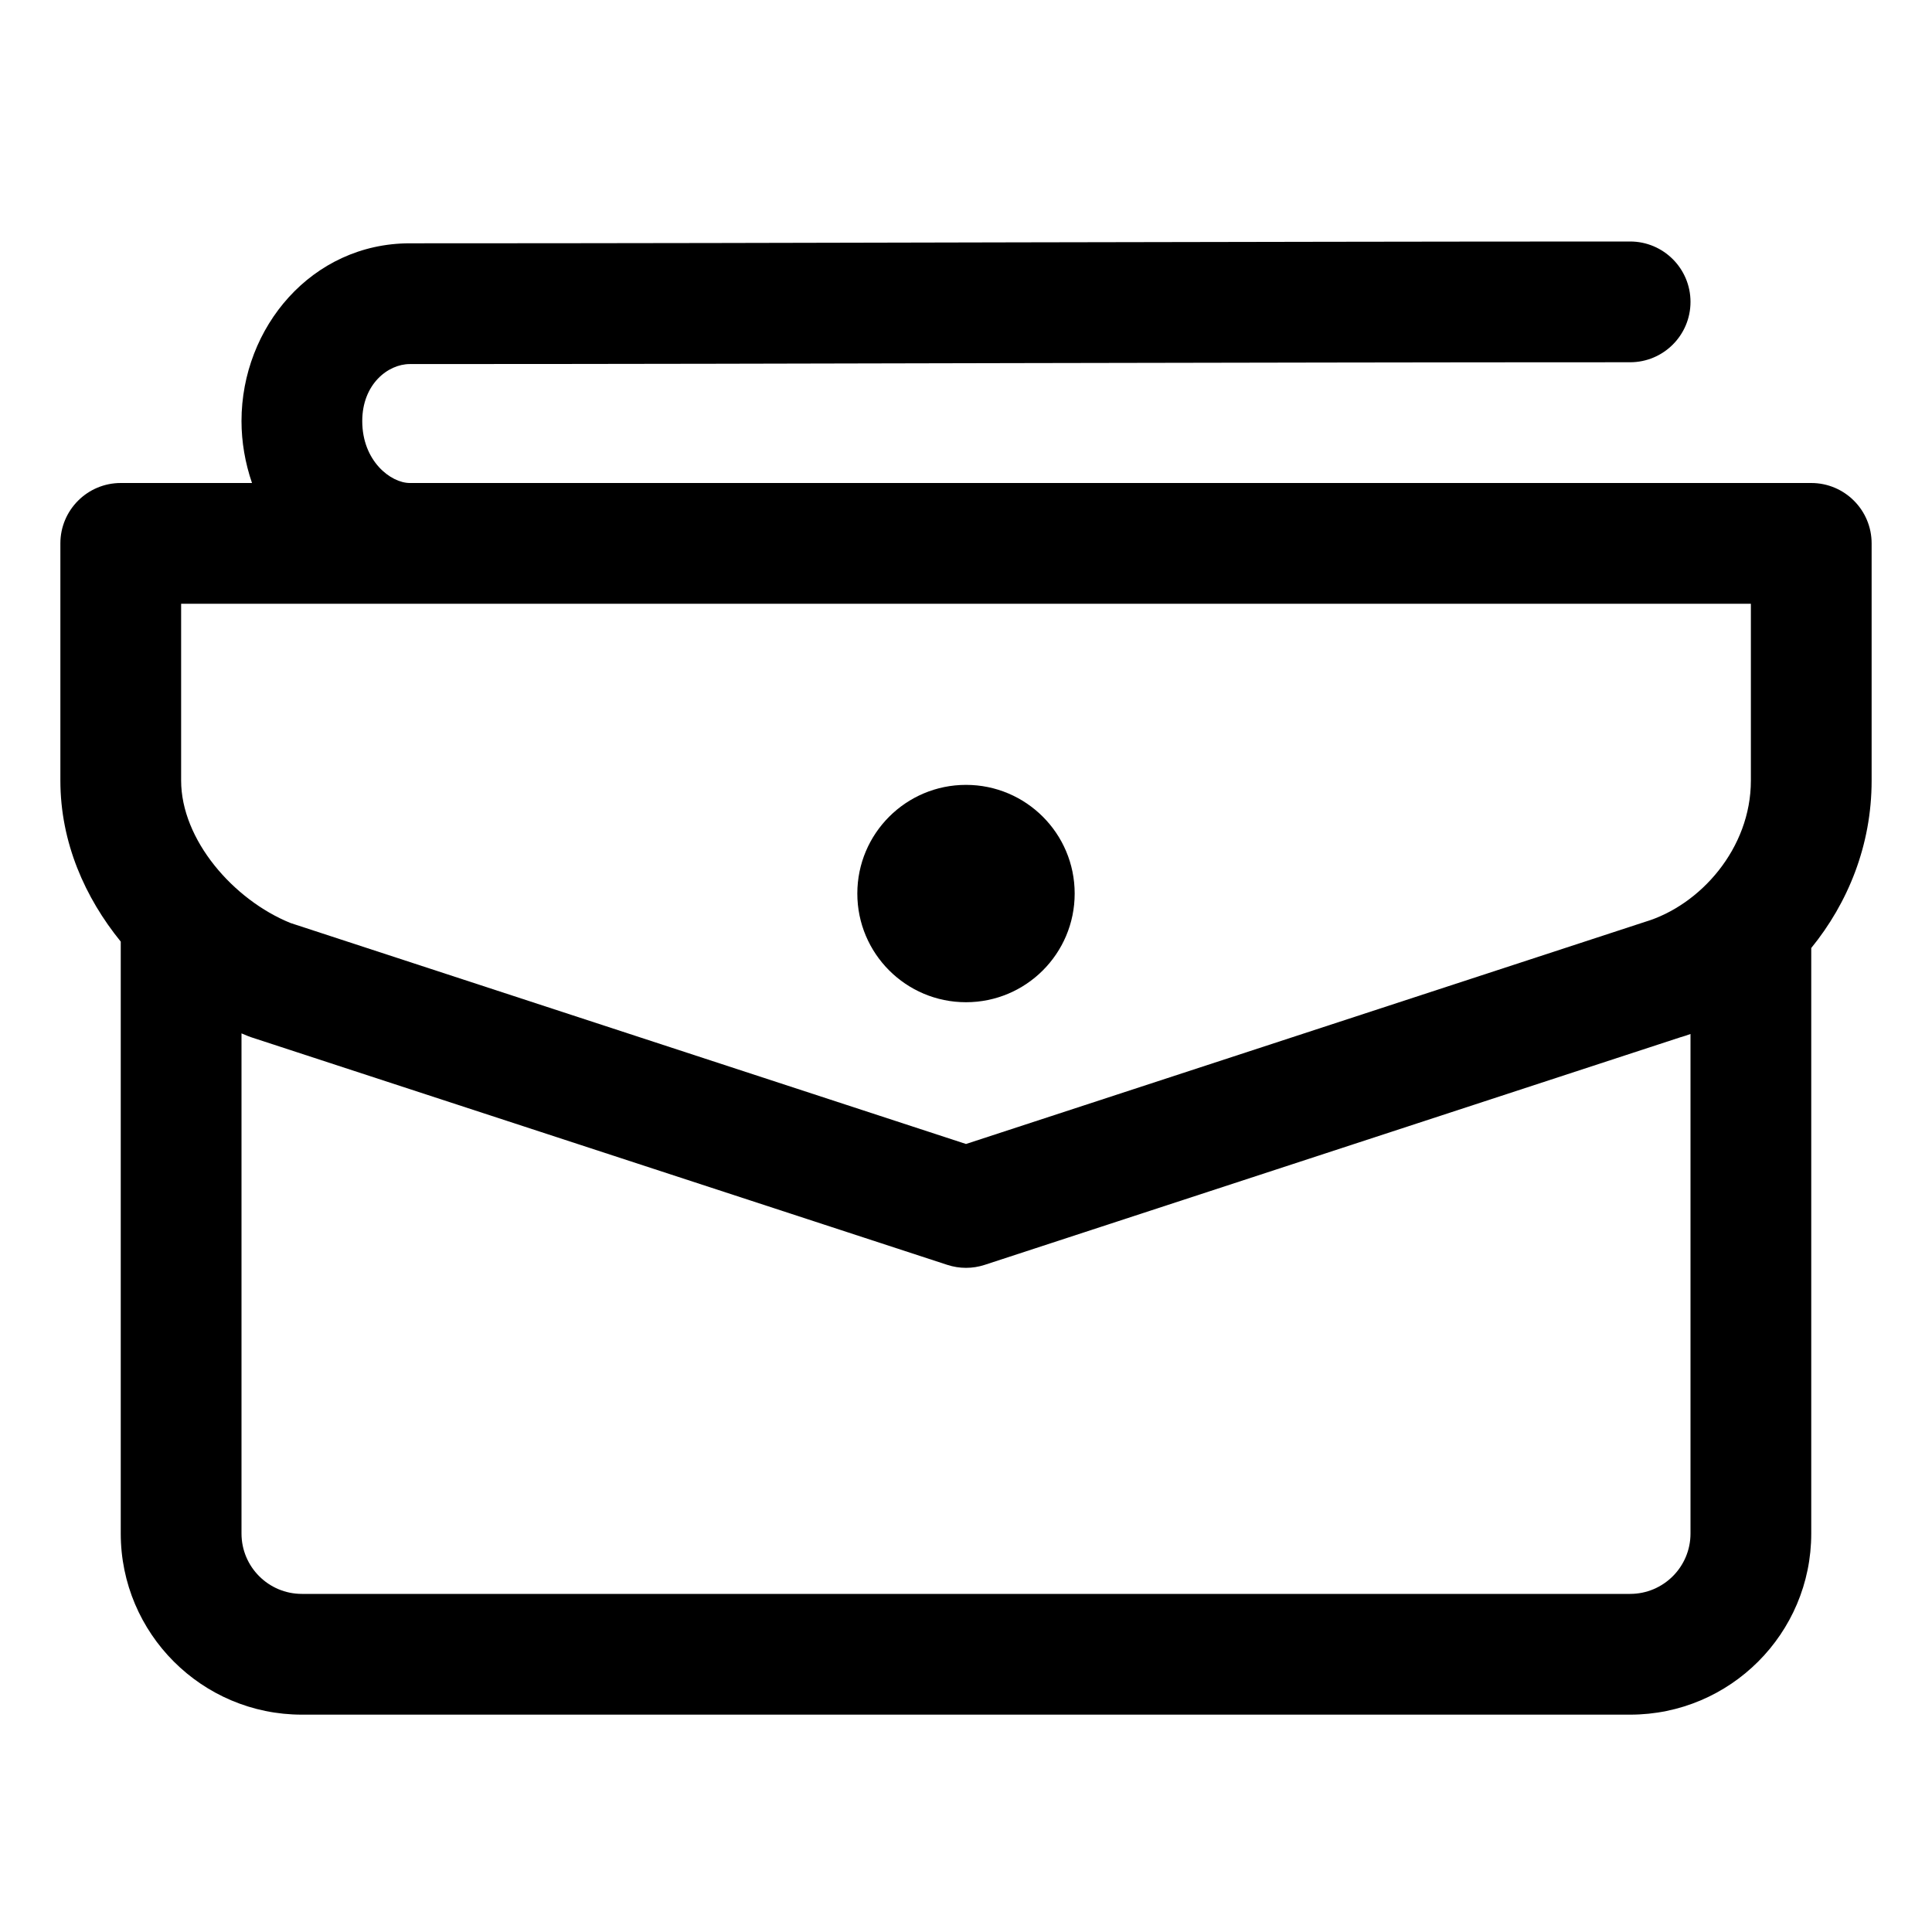 <svg width="16" height="16" viewBox="0 0 16 16" fill="none" xmlns="http://www.w3.org/2000/svg">
<path fill-rule="evenodd" clip-rule="evenodd" d="M8.446 3.007C6.763 3.011 5.078 3.015 3.394 3.015C3.212 3.015 3 3.183 3 3.487C3 3.819 3.237 4 3.394 4H15C15.276 4 15.5 4.224 15.5 4.5V6.465C15.5 7.001 15.303 7.479 15 7.851V12.7C15 13.528 14.328 14.2 13.5 14.2H2.5C1.672 14.2 1 13.528 1 12.7V7.798C0.705 7.435 0.5 6.978 0.5 6.464V4.5C0.5 4.224 0.724 4 1 4H2.087C2.03 3.834 2 3.66 2 3.487C2 2.711 2.583 2.015 3.394 2.015C5.077 2.015 6.761 2.011 8.445 2.007L8.446 2.007C10.13 2.004 11.815 2 13.5 2C13.776 2 14 2.224 14 2.5C14 2.776 13.776 3 13.5 3C11.816 3 10.133 3.004 8.448 3.007L8.446 3.007ZM2 8.558V12.7C2 12.976 2.224 13.2 2.5 13.2H13.5C13.776 13.2 14 12.976 14 12.7V8.563C13.972 8.573 13.943 8.583 13.914 8.591L8.155 10.475C8.054 10.508 7.946 10.508 7.845 10.475L2.08 8.59C2.071 8.587 2.062 8.583 2.053 8.58C2.035 8.573 2.018 8.566 2 8.558ZM1.5 6.464V5H14.5V6.465C14.5 7.026 14.081 7.498 13.622 7.635L8 9.474L2.406 7.644C1.932 7.452 1.5 6.954 1.5 6.464Z" fill="black"/>
<path d="M8.9 7.4C8.9 7.897 8.497 8.3 8 8.3C7.503 8.3 7.1 7.897 7.1 7.4C7.1 6.903 7.503 6.5 8 6.5C8.497 6.5 8.9 6.903 8.9 7.4Z" fill="black"/>
</svg>
